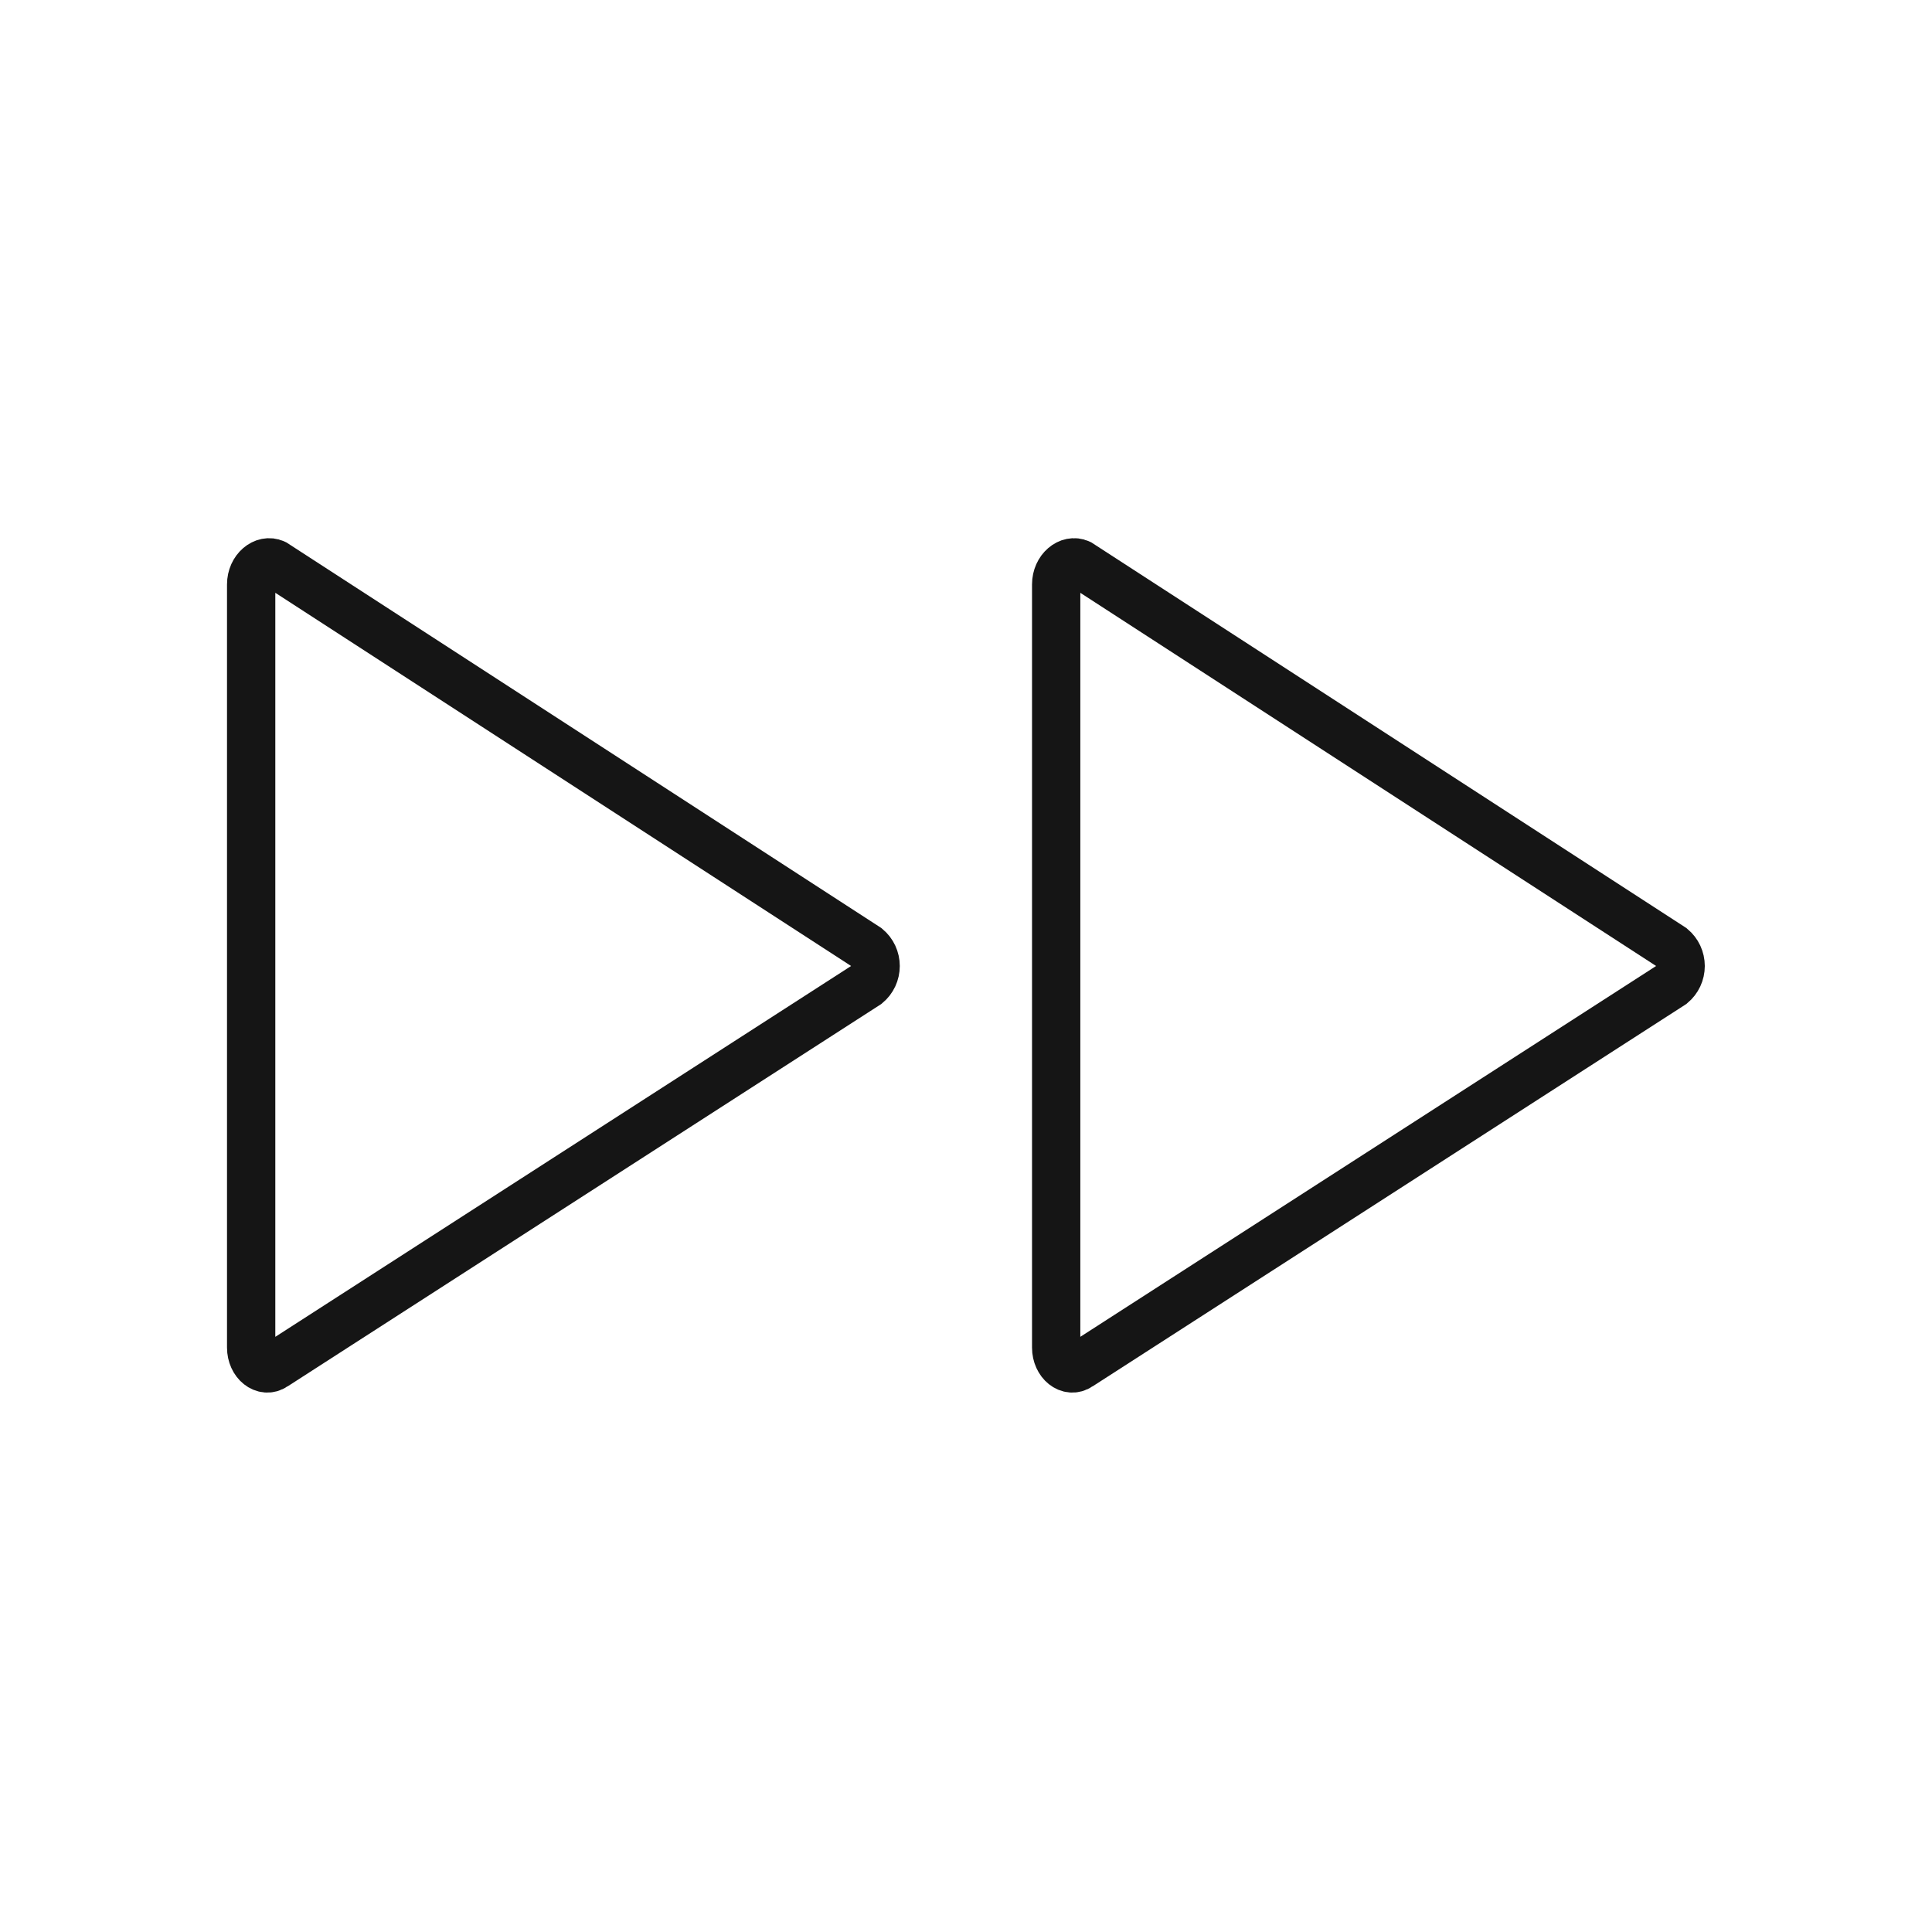 <svg width="40" height="40" viewBox="0 0 40 40" fill="none" xmlns="http://www.w3.org/2000/svg">
<path fillRule="evenodd" clipRule="evenodd" d="M5.2 12.1V27.9C5.2 28.217 5.467 28.433 5.684 28.283L17.95 20.383C18.006 20.336 18.051 20.278 18.082 20.212C18.113 20.145 18.129 20.073 18.129 20C18.129 19.927 18.113 19.855 18.082 19.788C18.051 19.722 18.006 19.664 17.95 19.617L5.684 11.667C5.467 11.567 5.2 11.783 5.2 12.1Z" stroke="#151515" strokeWidth="2.5" strokeLinecap="round" strokeLinejoin="round"/>
<path fillRule="evenodd" clipRule="evenodd" d="M21.867 12.1V27.9C21.867 28.217 22.134 28.433 22.35 28.283L34.617 20.383C34.673 20.336 34.718 20.278 34.749 20.212C34.78 20.145 34.796 20.073 34.796 20C34.796 19.927 34.78 19.855 34.749 19.788C34.718 19.722 34.673 19.664 34.617 19.617L22.35 11.667C22.134 11.567 21.867 11.783 21.867 12.1Z" stroke="#151515" strokeWidth="2.5" strokeLinecap="round" strokeLinejoin="round"/>
</svg>
